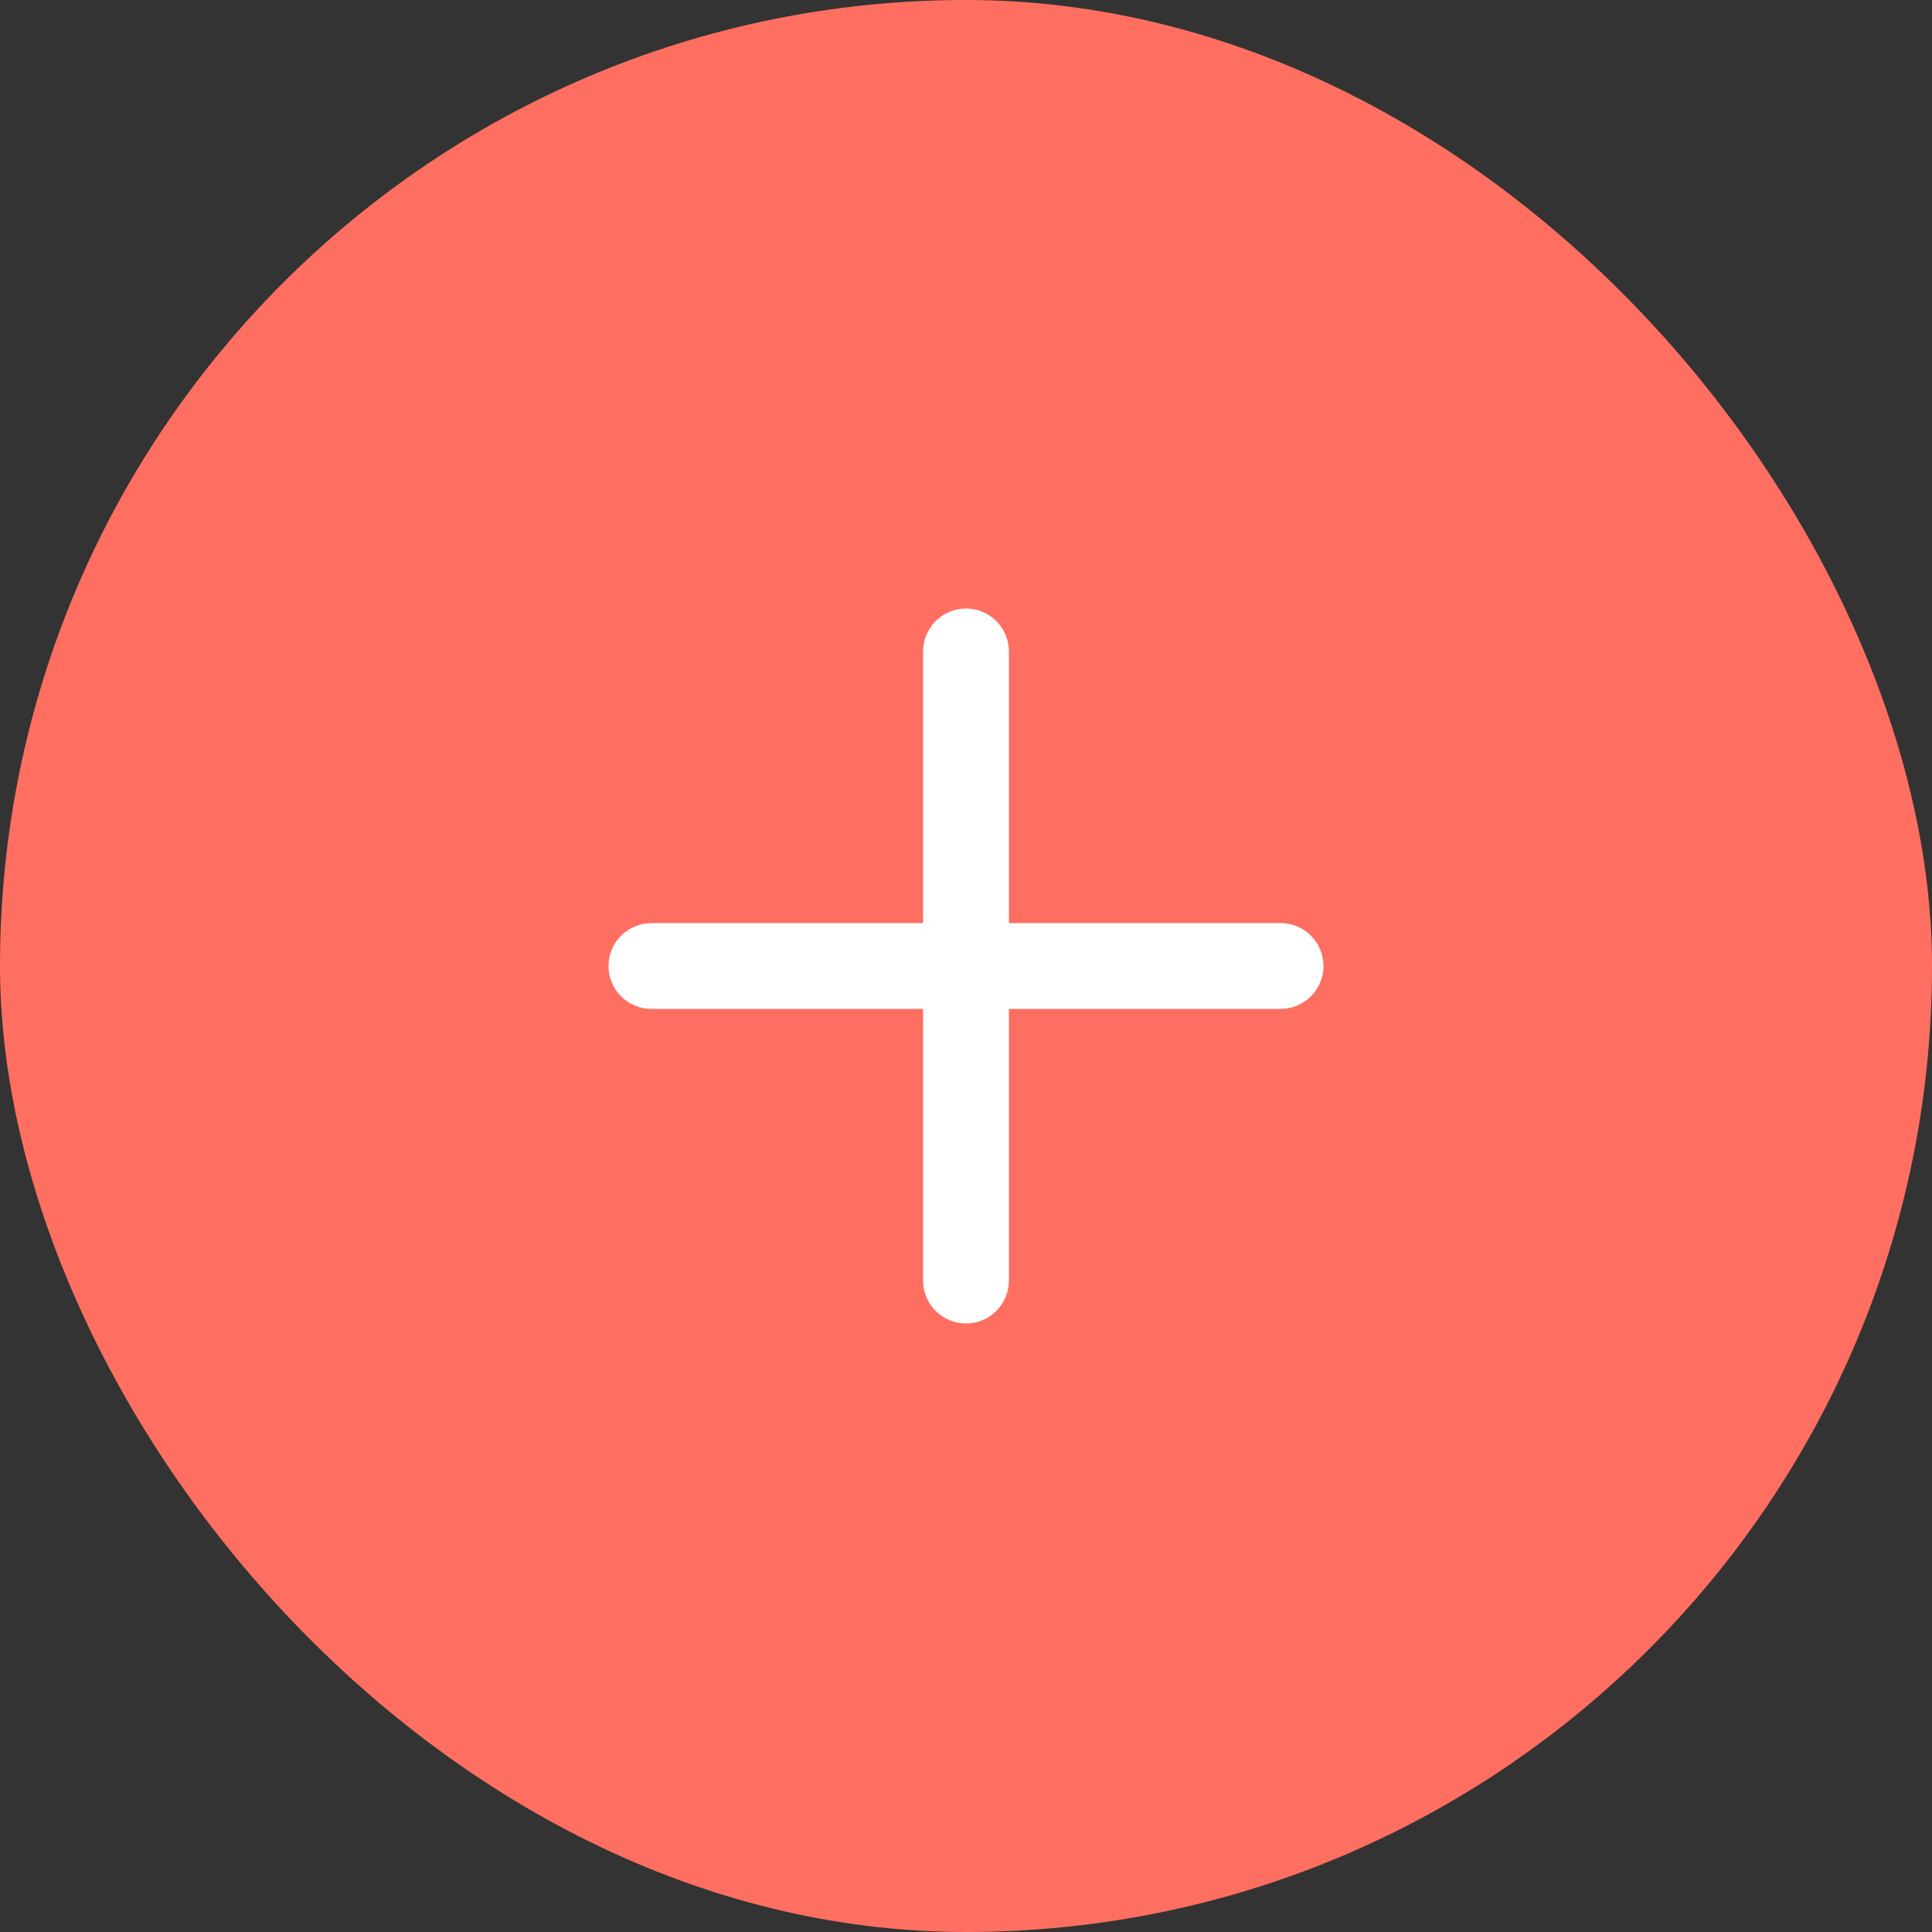 <svg width="57" height="57" viewBox="0 0 57 57" fill="none" xmlns="http://www.w3.org/2000/svg">
<rect x="0" y="0" width="57" height="57" fill="#333333" stroke="none"/>
<rect width="57" height="57" rx="28.5" fill="#FF6F61"/>
<path fill-rule="evenodd" clip-rule="evenodd" d="M28.5 17.953C28.836 17.953 29.158 18.087 29.395 18.324C29.632 18.561 29.766 18.883 29.766 19.219V27.234H37.781C38.117 27.234 38.439 27.368 38.676 27.605C38.913 27.842 39.047 28.164 39.047 28.5C39.047 28.836 38.913 29.158 38.676 29.395C38.439 29.632 38.117 29.766 37.781 29.766H29.766V37.781C29.766 38.117 29.632 38.439 29.395 38.676C29.158 38.913 28.836 39.047 28.5 39.047C28.164 39.047 27.842 38.913 27.605 38.676C27.368 38.439 27.234 38.117 27.234 37.781V29.766H19.219C18.883 29.766 18.561 29.632 18.324 29.395C18.087 29.158 17.953 28.836 17.953 28.5C17.953 28.164 18.087 27.842 18.324 27.605C18.561 27.368 18.883 27.234 19.219 27.234H27.234V19.219C27.234 18.883 27.368 18.561 27.605 18.324C27.842 18.087 28.164 17.953 28.5 17.953Z" fill="white"/>
</svg>
